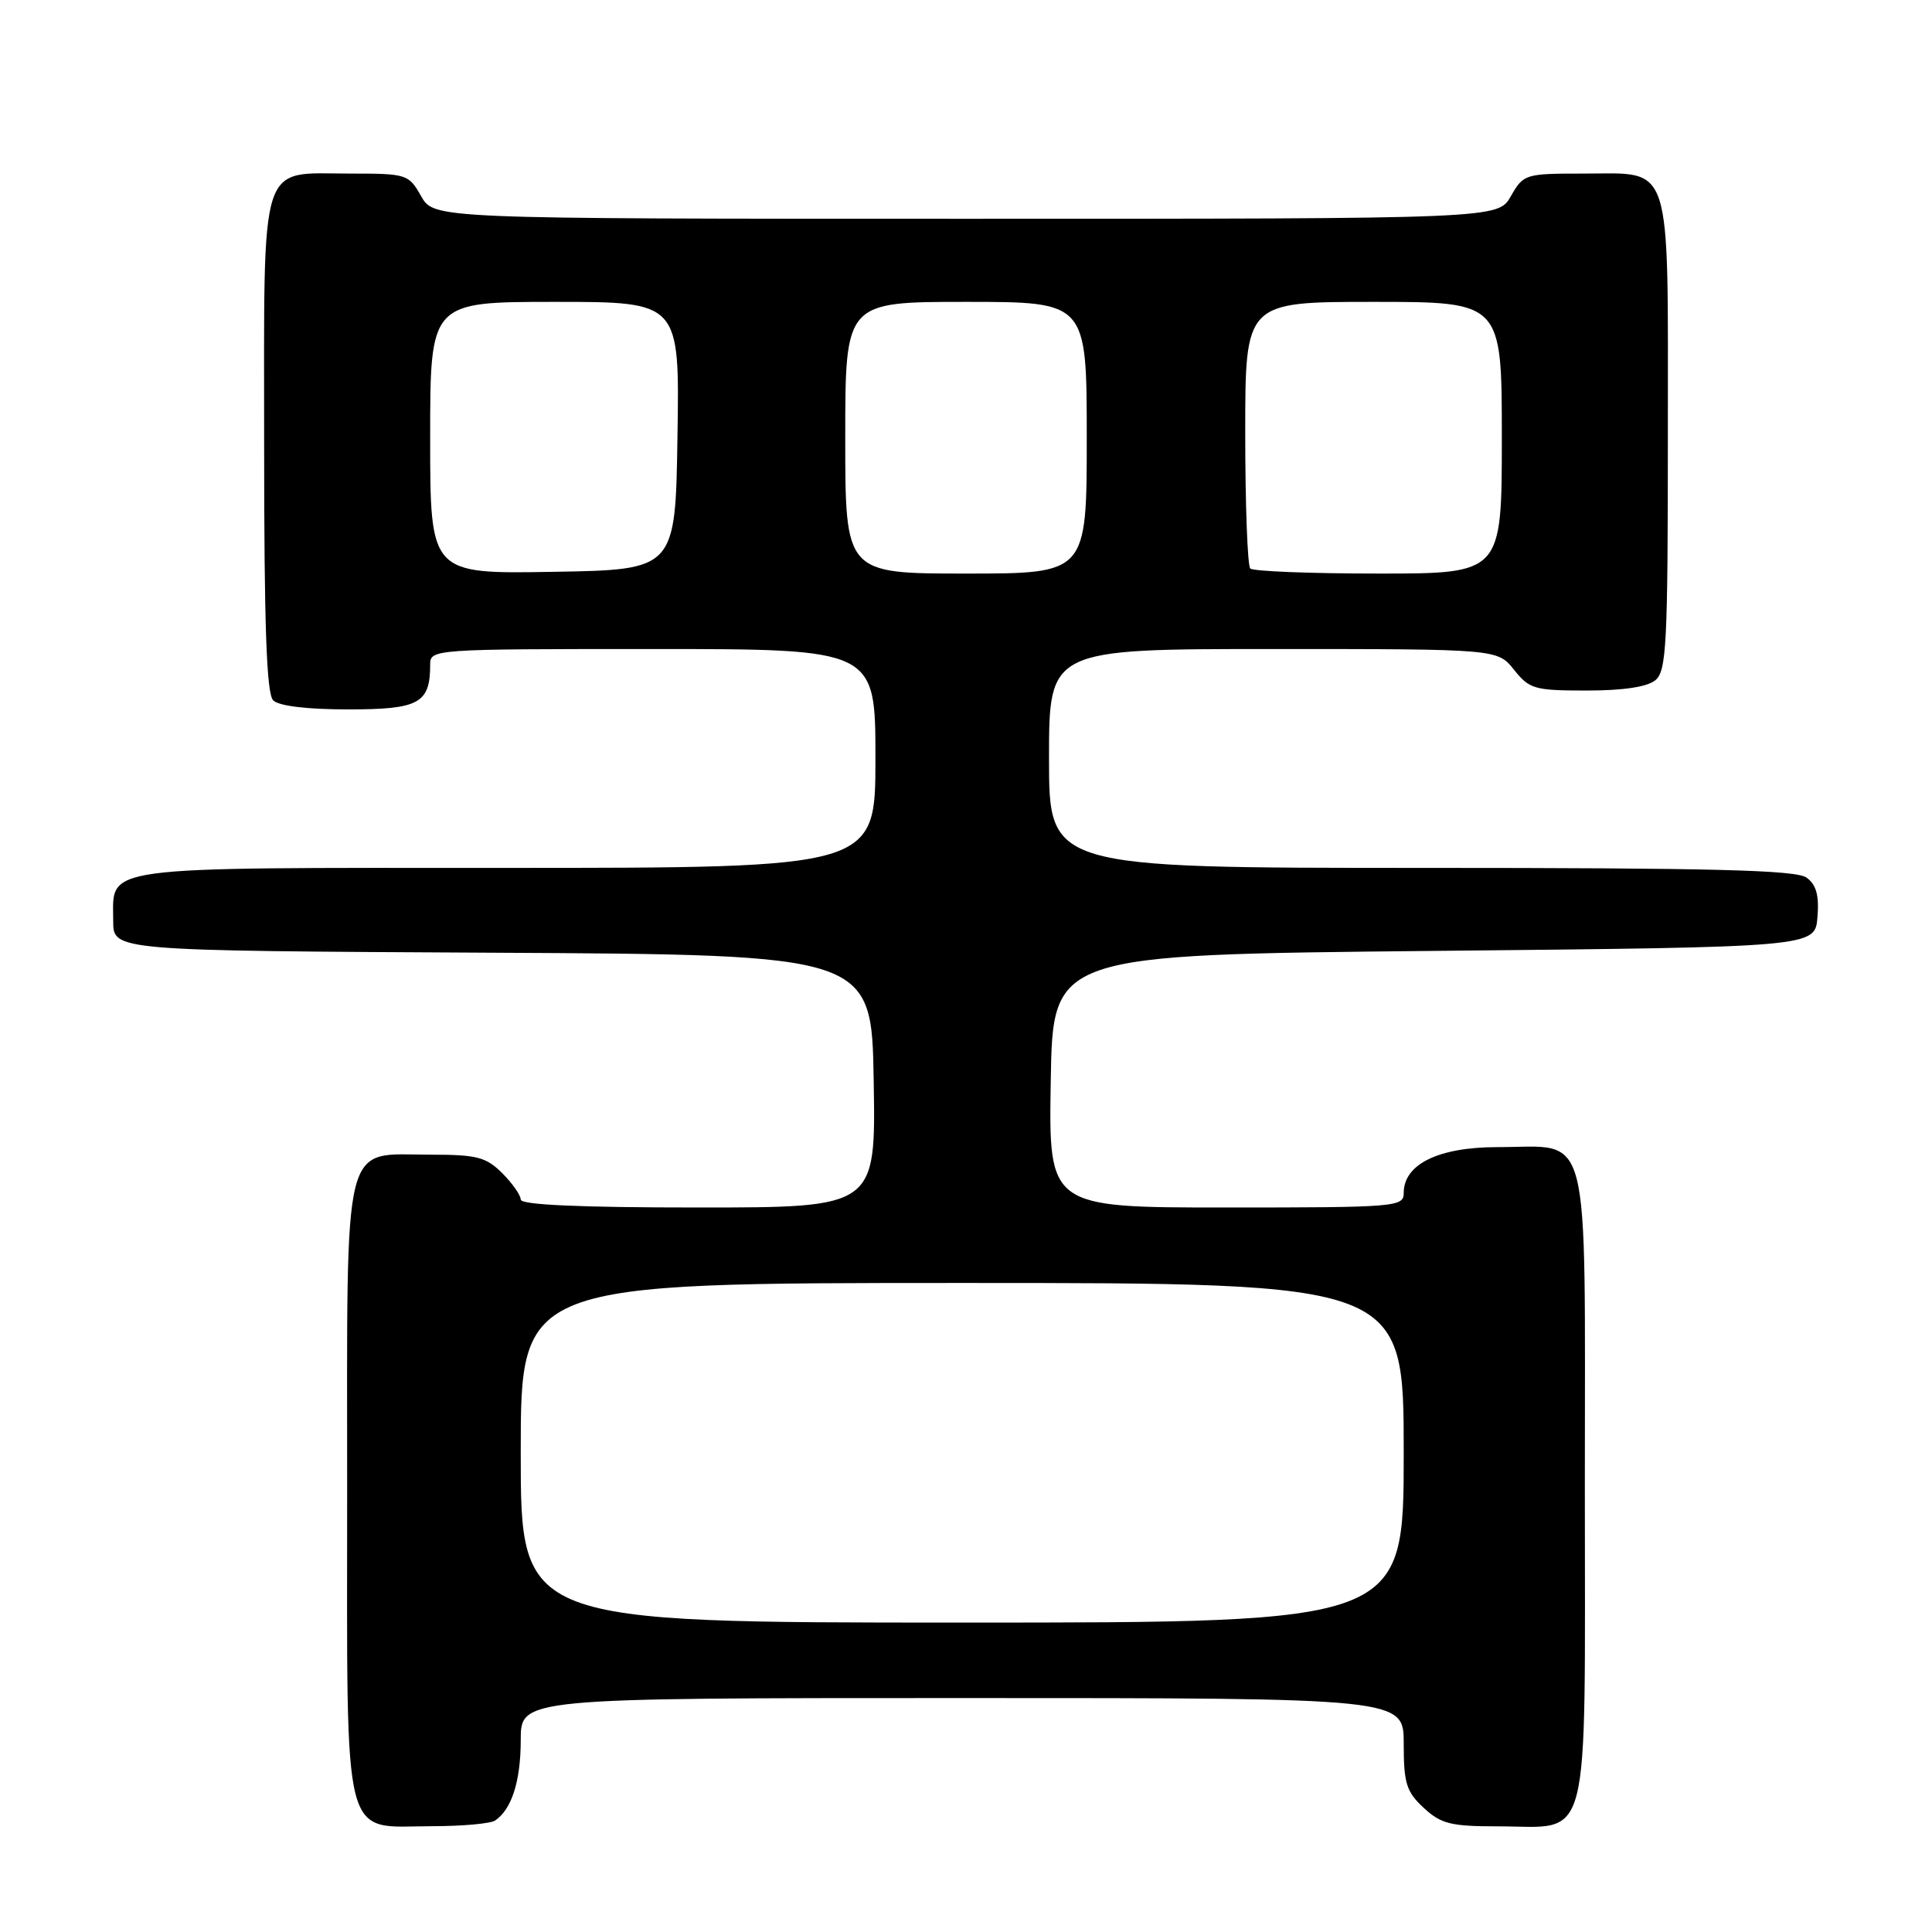 <?xml version="1.0" encoding="UTF-8" standalone="no"?>
<!DOCTYPE svg PUBLIC "-//W3C//DTD SVG 1.1//EN" "http://www.w3.org/Graphics/SVG/1.1/DTD/svg11.dtd" >
<svg xmlns="http://www.w3.org/2000/svg" xmlns:xlink="http://www.w3.org/1999/xlink" version="1.1" viewBox="0 0 256 256">
 <g >
 <path fill="currentColor"
d=" M 65.60 241.23 C 67.80 239.76 69.00 236.01 69.00 230.57 C 69.00 225.00 69.00 225.00 127.50 225.00 C 186.00 225.00 186.00 225.00 186.00 231.05 C 186.00 236.30 186.35 237.42 188.65 239.55 C 190.94 241.67 192.24 242.00 198.42 242.00 C 210.98 242.00 210.00 245.81 210.00 197.00 C 210.00 148.19 210.98 152.00 198.41 152.00 C 190.61 152.00 186.00 154.26 186.00 158.07 C 186.00 159.92 185.04 160.00 162.48 160.00 C 138.95 160.00 138.95 160.00 139.23 143.25 C 139.50 126.50 139.50 126.50 190.00 126.00 C 240.50 125.50 240.50 125.50 240.82 121.54 C 241.06 118.65 240.67 117.23 239.38 116.29 C 238.00 115.28 226.99 115.00 188.31 115.00 C 139.00 115.00 139.00 115.00 139.00 100.50 C 139.00 86.00 139.00 86.00 168.71 86.00 C 198.42 86.00 198.42 86.00 200.62 88.75 C 202.66 91.31 203.33 91.50 210.25 91.50 C 215.09 91.50 218.27 91.02 219.35 90.13 C 220.82 88.90 221.00 85.37 221.00 57.71 C 221.00 20.75 221.73 23.00 209.80 23.00 C 202.08 23.00 201.87 23.07 200.20 25.99 C 198.50 28.99 198.50 28.99 128.00 28.99 C 57.50 28.99 57.50 28.99 55.80 25.99 C 54.14 23.07 53.90 23.00 46.38 23.00 C 34.19 23.00 35.00 20.45 35.00 58.95 C 35.00 83.01 35.32 91.92 36.20 92.80 C 36.95 93.55 40.68 94.00 46.16 94.00 C 55.53 94.00 57.00 93.20 57.00 88.07 C 57.00 86.02 57.35 86.00 86.50 86.00 C 116.00 86.00 116.00 86.00 116.00 100.50 C 116.00 115.00 116.00 115.00 67.07 115.00 C 12.37 115.00 15.00 114.64 15.00 122.06 C 15.00 125.98 15.00 125.98 65.25 126.24 C 115.50 126.50 115.50 126.50 115.77 143.25 C 116.05 160.00 116.05 160.00 92.52 160.00 C 76.83 160.00 69.00 159.65 69.00 158.95 C 69.00 158.38 67.90 156.80 66.55 155.45 C 64.40 153.31 63.19 153.00 57.05 153.00 C 45.21 153.00 46.00 149.83 46.00 197.50 C 46.00 245.26 45.18 242.01 57.25 241.98 C 61.24 241.98 65.00 241.64 65.60 241.23 Z  M 69.00 192.50 C 69.00 170.00 69.00 170.00 127.50 170.00 C 186.00 170.00 186.00 170.00 186.00 192.50 C 186.00 215.00 186.00 215.00 127.50 215.00 C 69.00 215.00 69.00 215.00 69.00 192.50 Z  M 57.00 58.02 C 57.00 40.00 57.00 40.00 73.52 40.00 C 90.05 40.00 90.05 40.00 89.77 57.75 C 89.50 75.50 89.50 75.50 73.25 75.77 C 57.00 76.05 57.00 76.05 57.00 58.02 Z  M 112.00 58.00 C 112.00 40.00 112.00 40.00 128.00 40.00 C 144.00 40.00 144.00 40.00 144.00 58.00 C 144.00 76.00 144.00 76.00 128.00 76.00 C 112.00 76.00 112.00 76.00 112.00 58.00 Z  M 165.67 75.33 C 165.30 74.97 165.00 66.87 165.00 57.33 C 165.00 40.00 165.00 40.00 182.00 40.00 C 199.00 40.00 199.00 40.00 199.00 58.00 C 199.00 76.00 199.00 76.00 182.67 76.00 C 173.68 76.00 166.03 75.70 165.67 75.33 Z "/>
</g>
</svg>